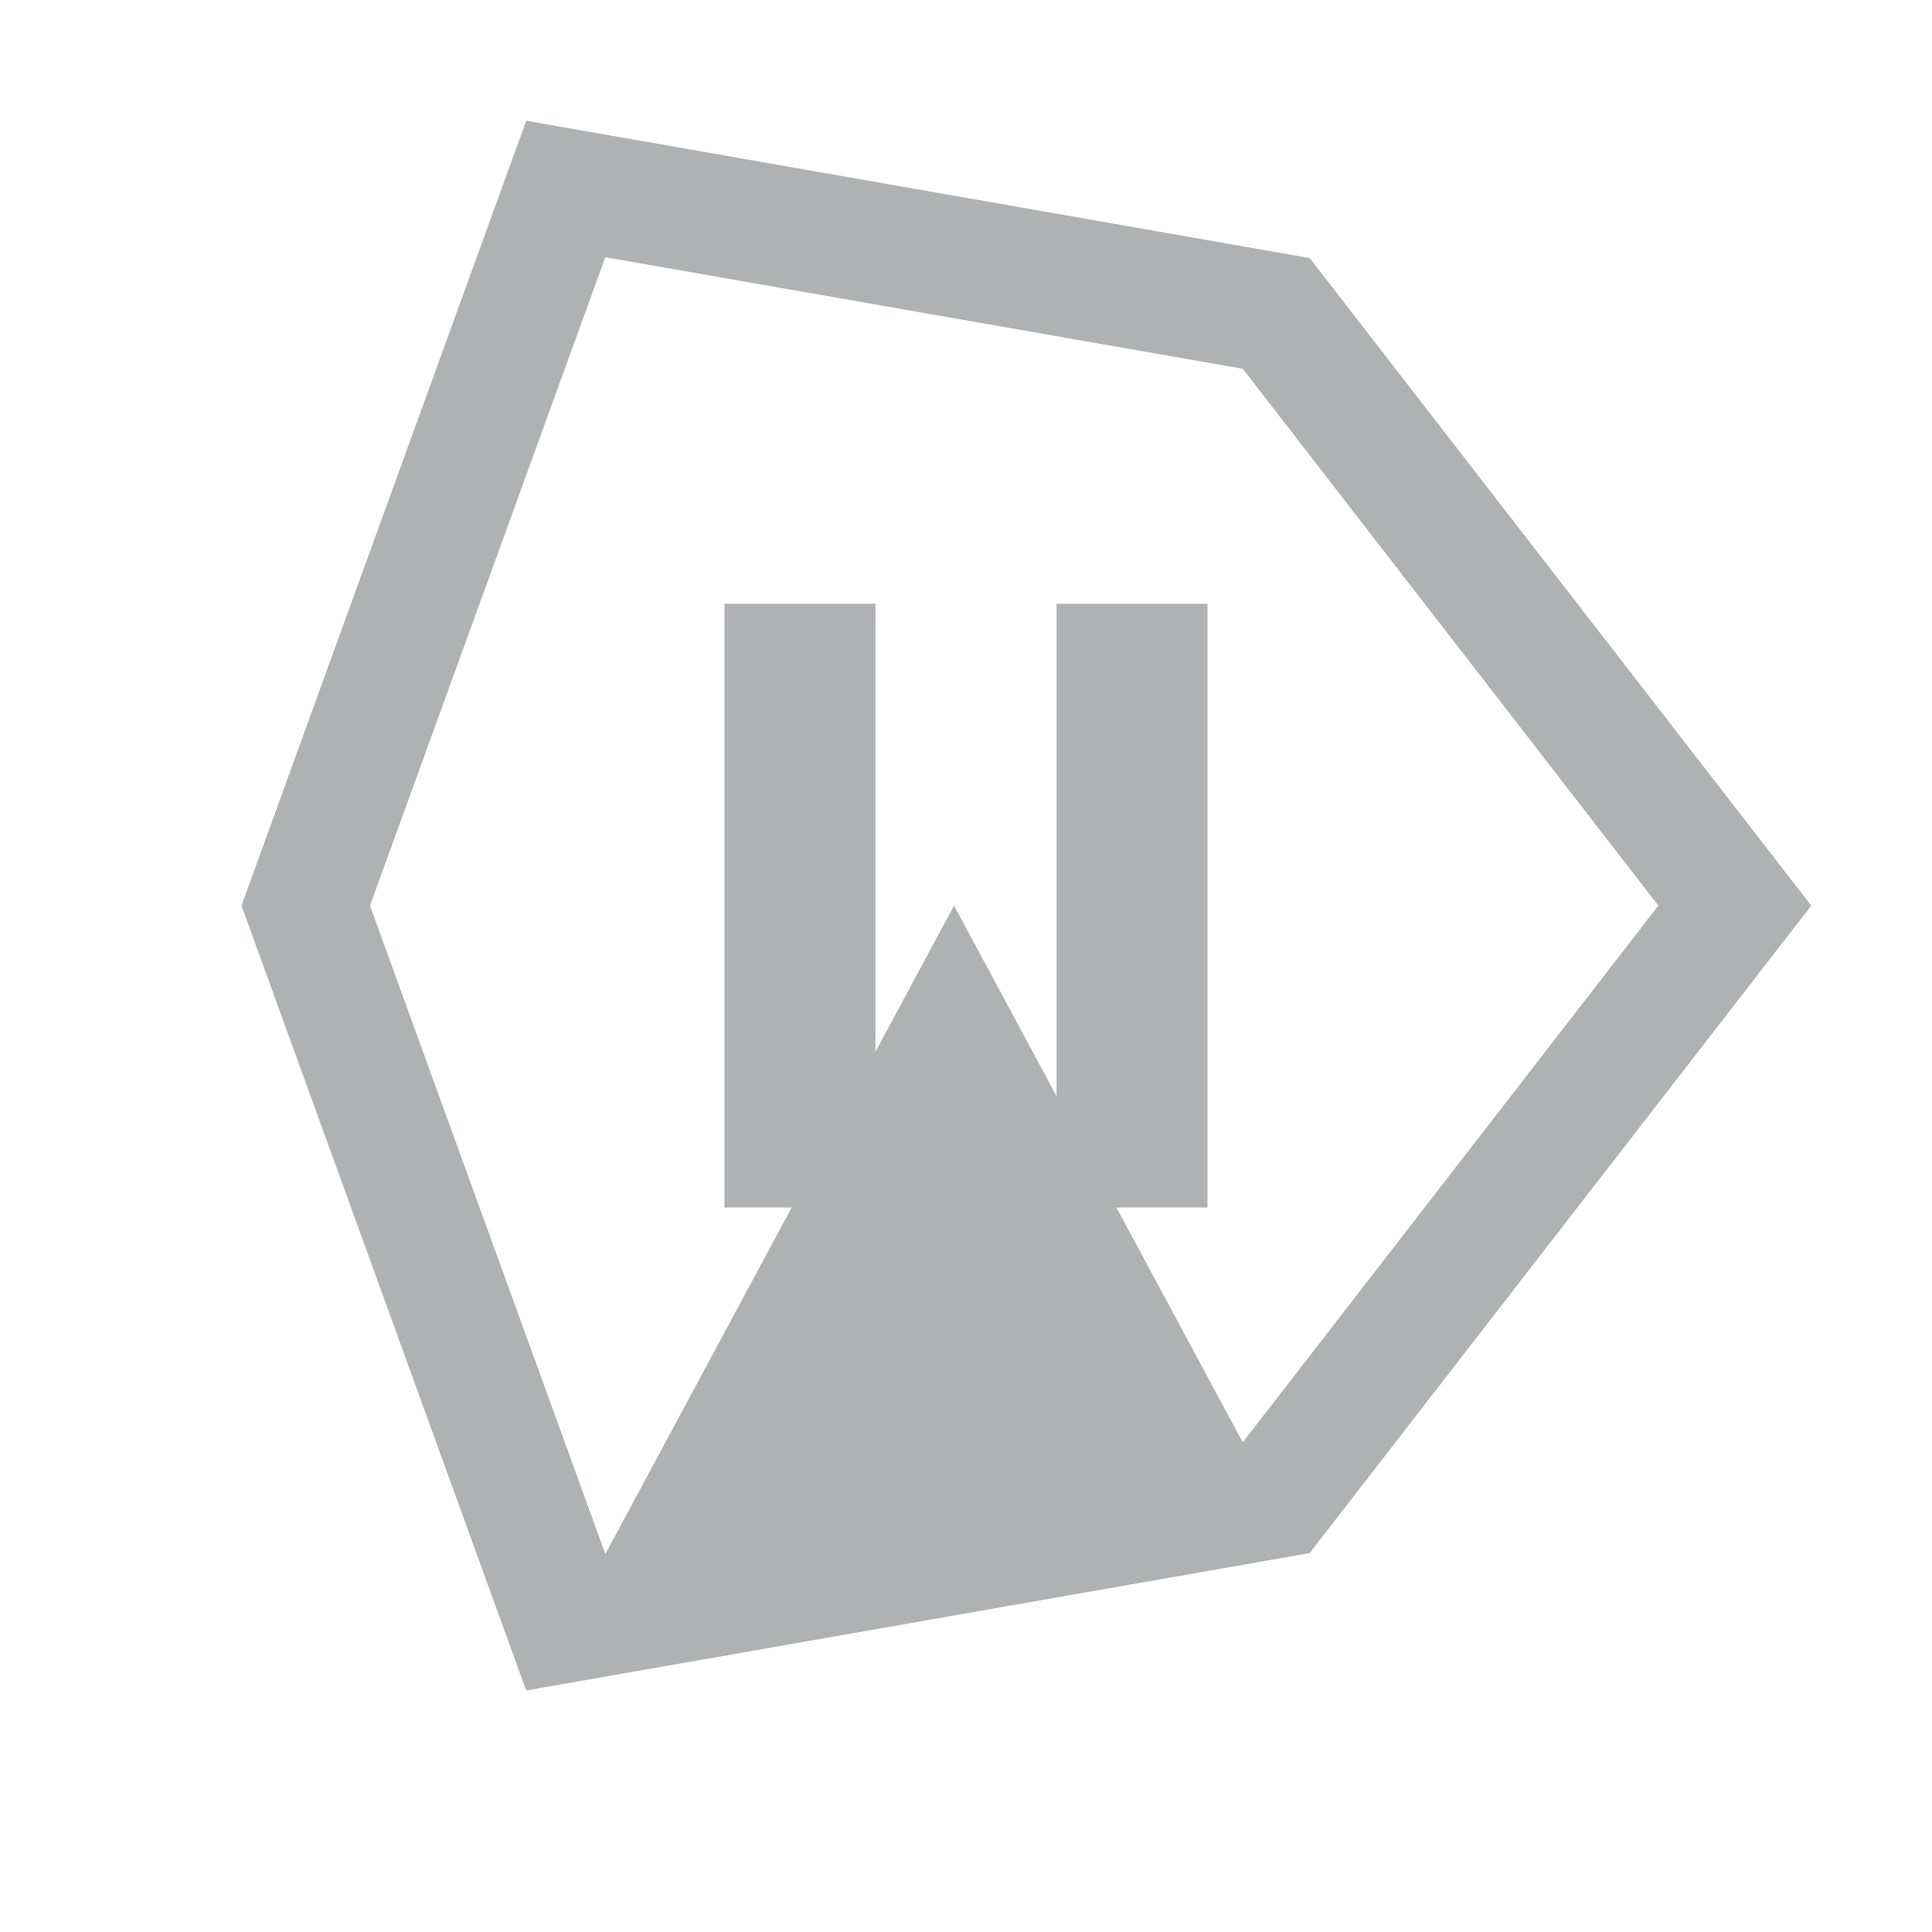 <svg xmlns="http://www.w3.org/2000/svg" width="16" height="16" viewBox="0 0 16 16">
  <g id="unityStatusPauseProgress4_dark" fill="none" fill-rule="evenodd" stroke="none" stroke-width="1">
    <path id="Fill-2" fill="#AFB1B3" d="M10.292,11.945 L7.901,7.5 L5.013,12.87 L3.064,7.5 L5.013,2.13 L10.292,3.054 L13.734,7.5 L10.292,11.945 Z M10.846,2.137 L4.358,1 L2,7.5 L4.358,14 L10.846,12.862 L15,7.5 L10.846,2.137 Z"/>
    <path id="Fill-3" fill="#AFB1B3" d="M8.75,10 L10,10 L10,5 L8.75,5 L8.75,10 Z M6,10 L7.25,10 L7.25,5 L6,5 L6,10 Z"/>
  </g>
</svg>

